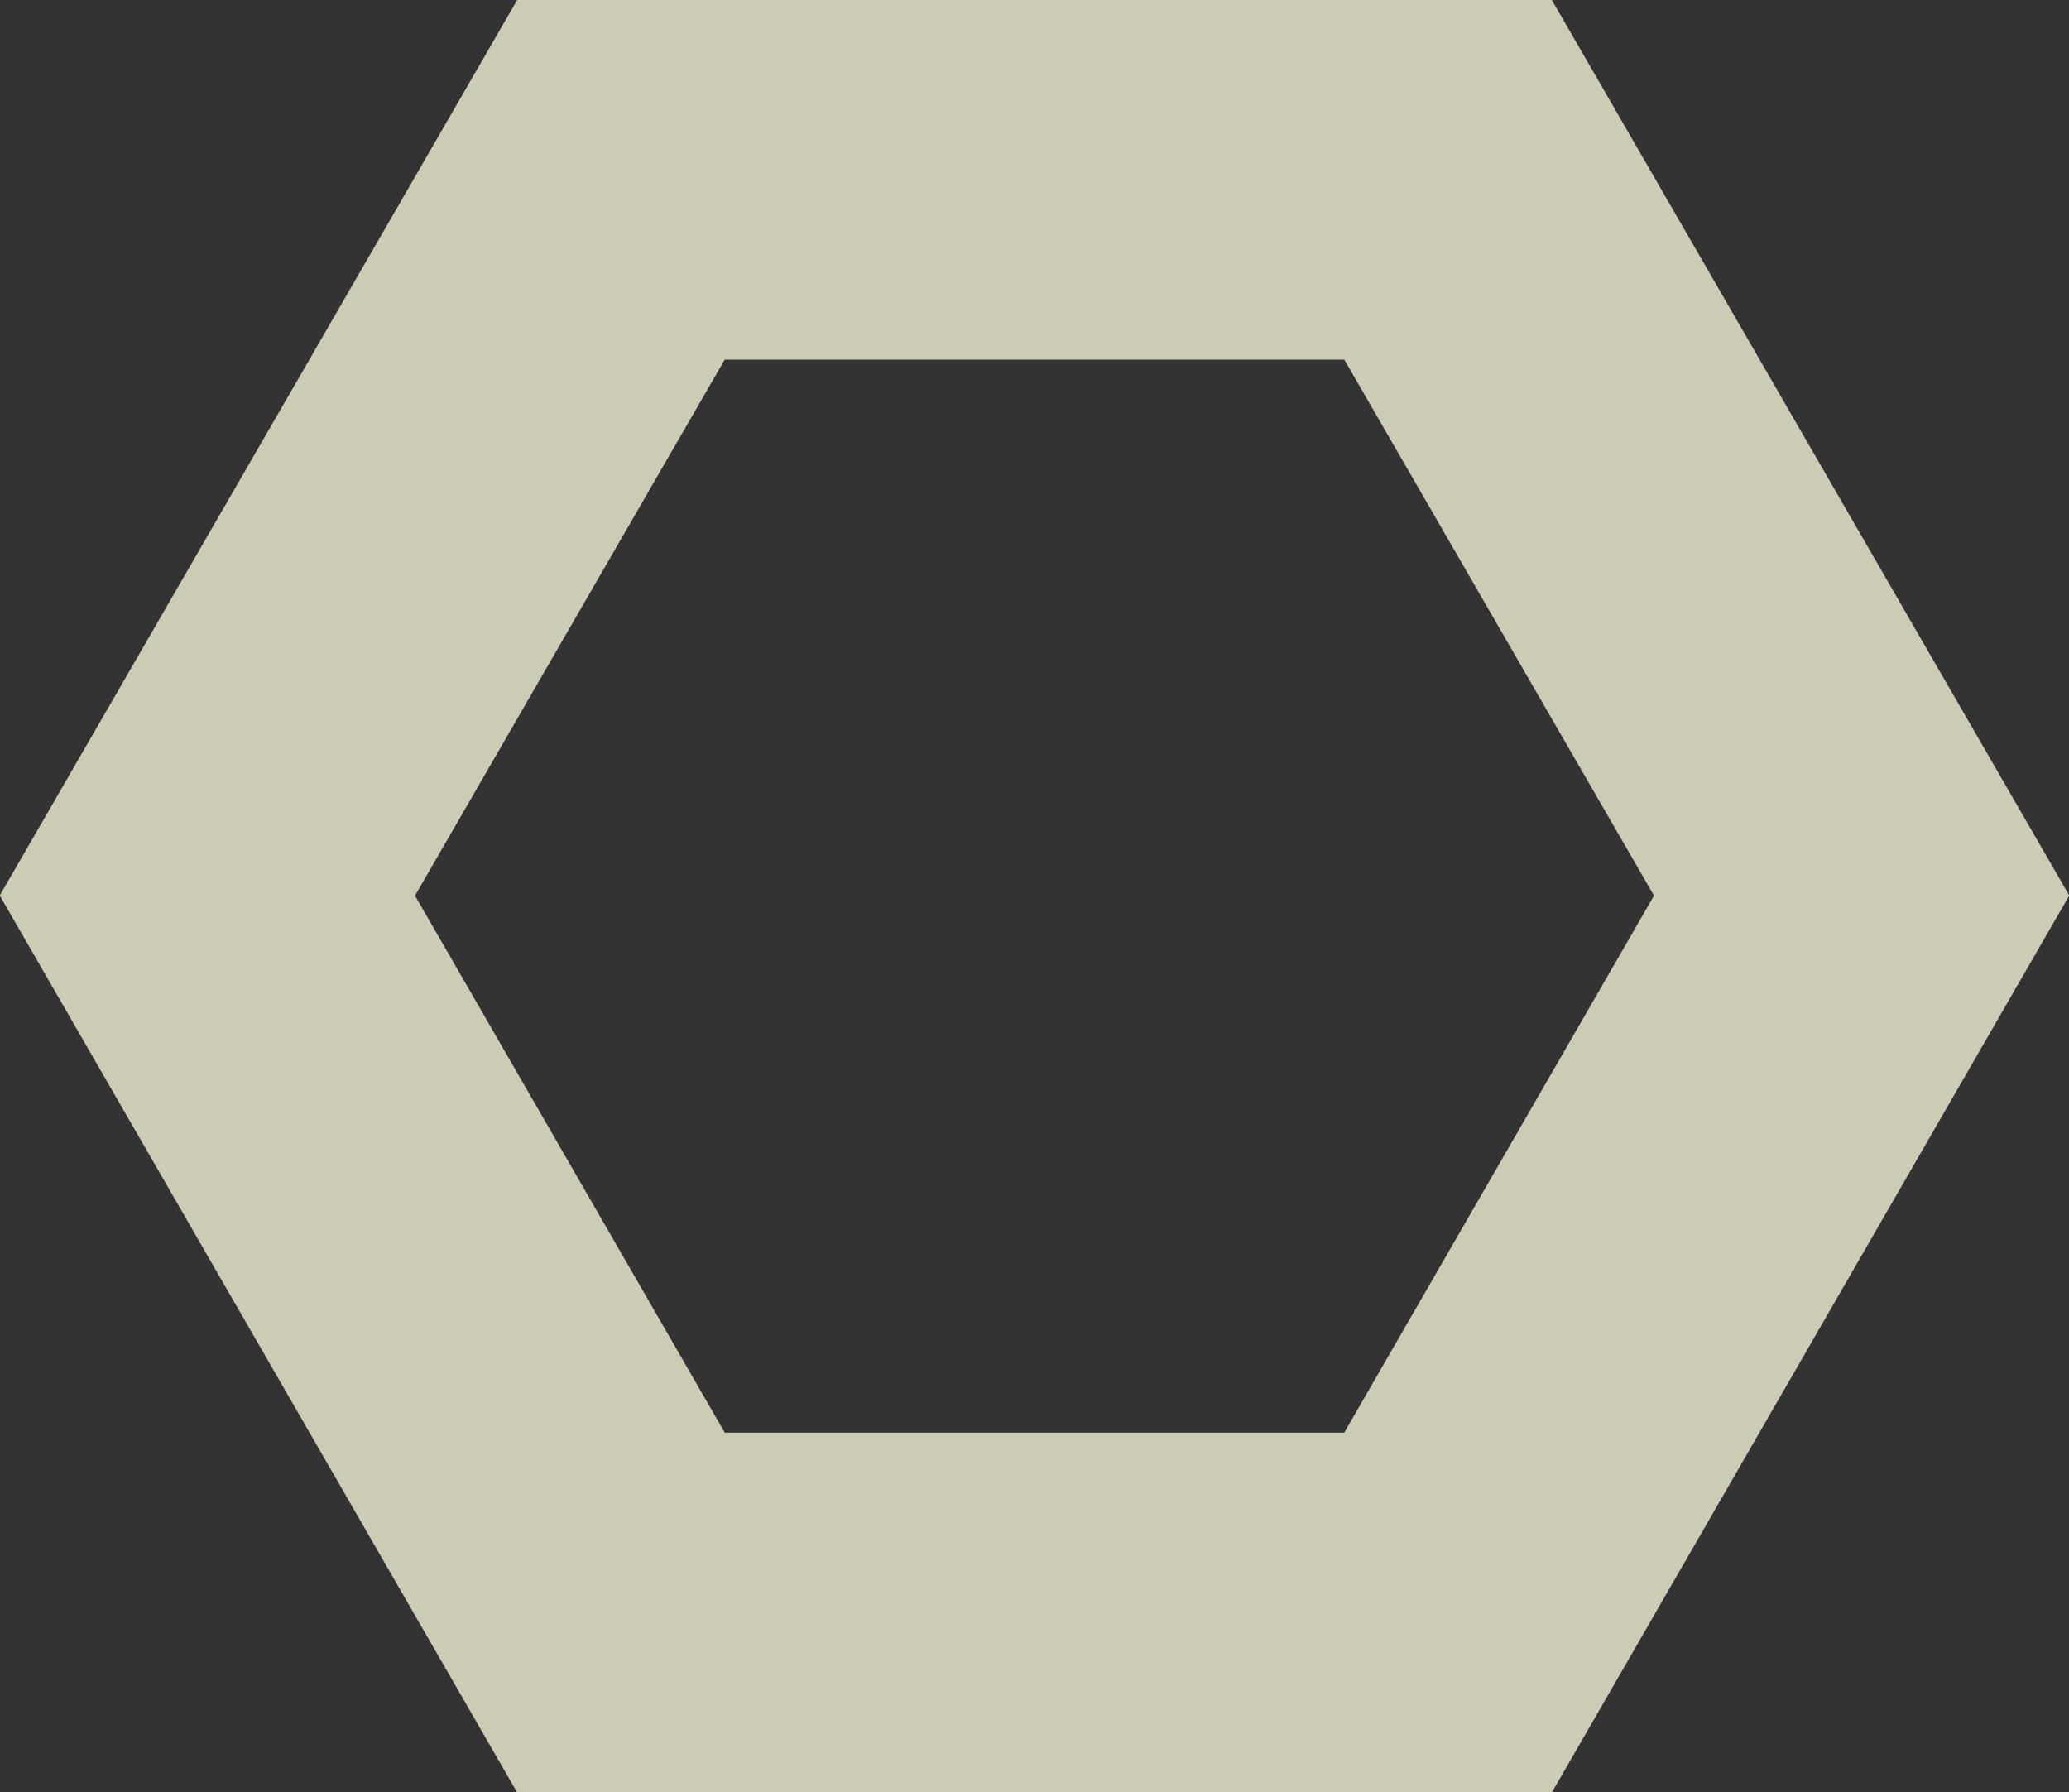 <?xml version="1.0" encoding="utf-8"?>
<!-- Generator: Adobe Illustrator 23.0.1, SVG Export Plug-In . SVG Version: 6.00 Build 0)  -->
<svg version="1.1" id="Layer_1" xmlns="http://www.w3.org/2000/svg" xmlns:xlink="http://www.w3.org/1999/xlink" x="0px" y="0px"
	 viewBox="0 0 172.6 149.5" style="enable-background:new 0 0 172.6 149.5;" xml:space="preserve">
<rect x="0" y="0" width="172.6" height="149.5" fill="#333333" stroke="none"/>
<style type="text/css">
	.st0{opacity:0.75;fill:none;stroke:#FEFEE1;stroke-width:30;stroke-miterlimit:10;}
</style>
<title>shape3</title>
<polygon class="st0" points="120.8,15 51.8,15 17.3,74.7 51.8,134.5 120.8,134.5 155.3,74.7 "/>
</svg>
